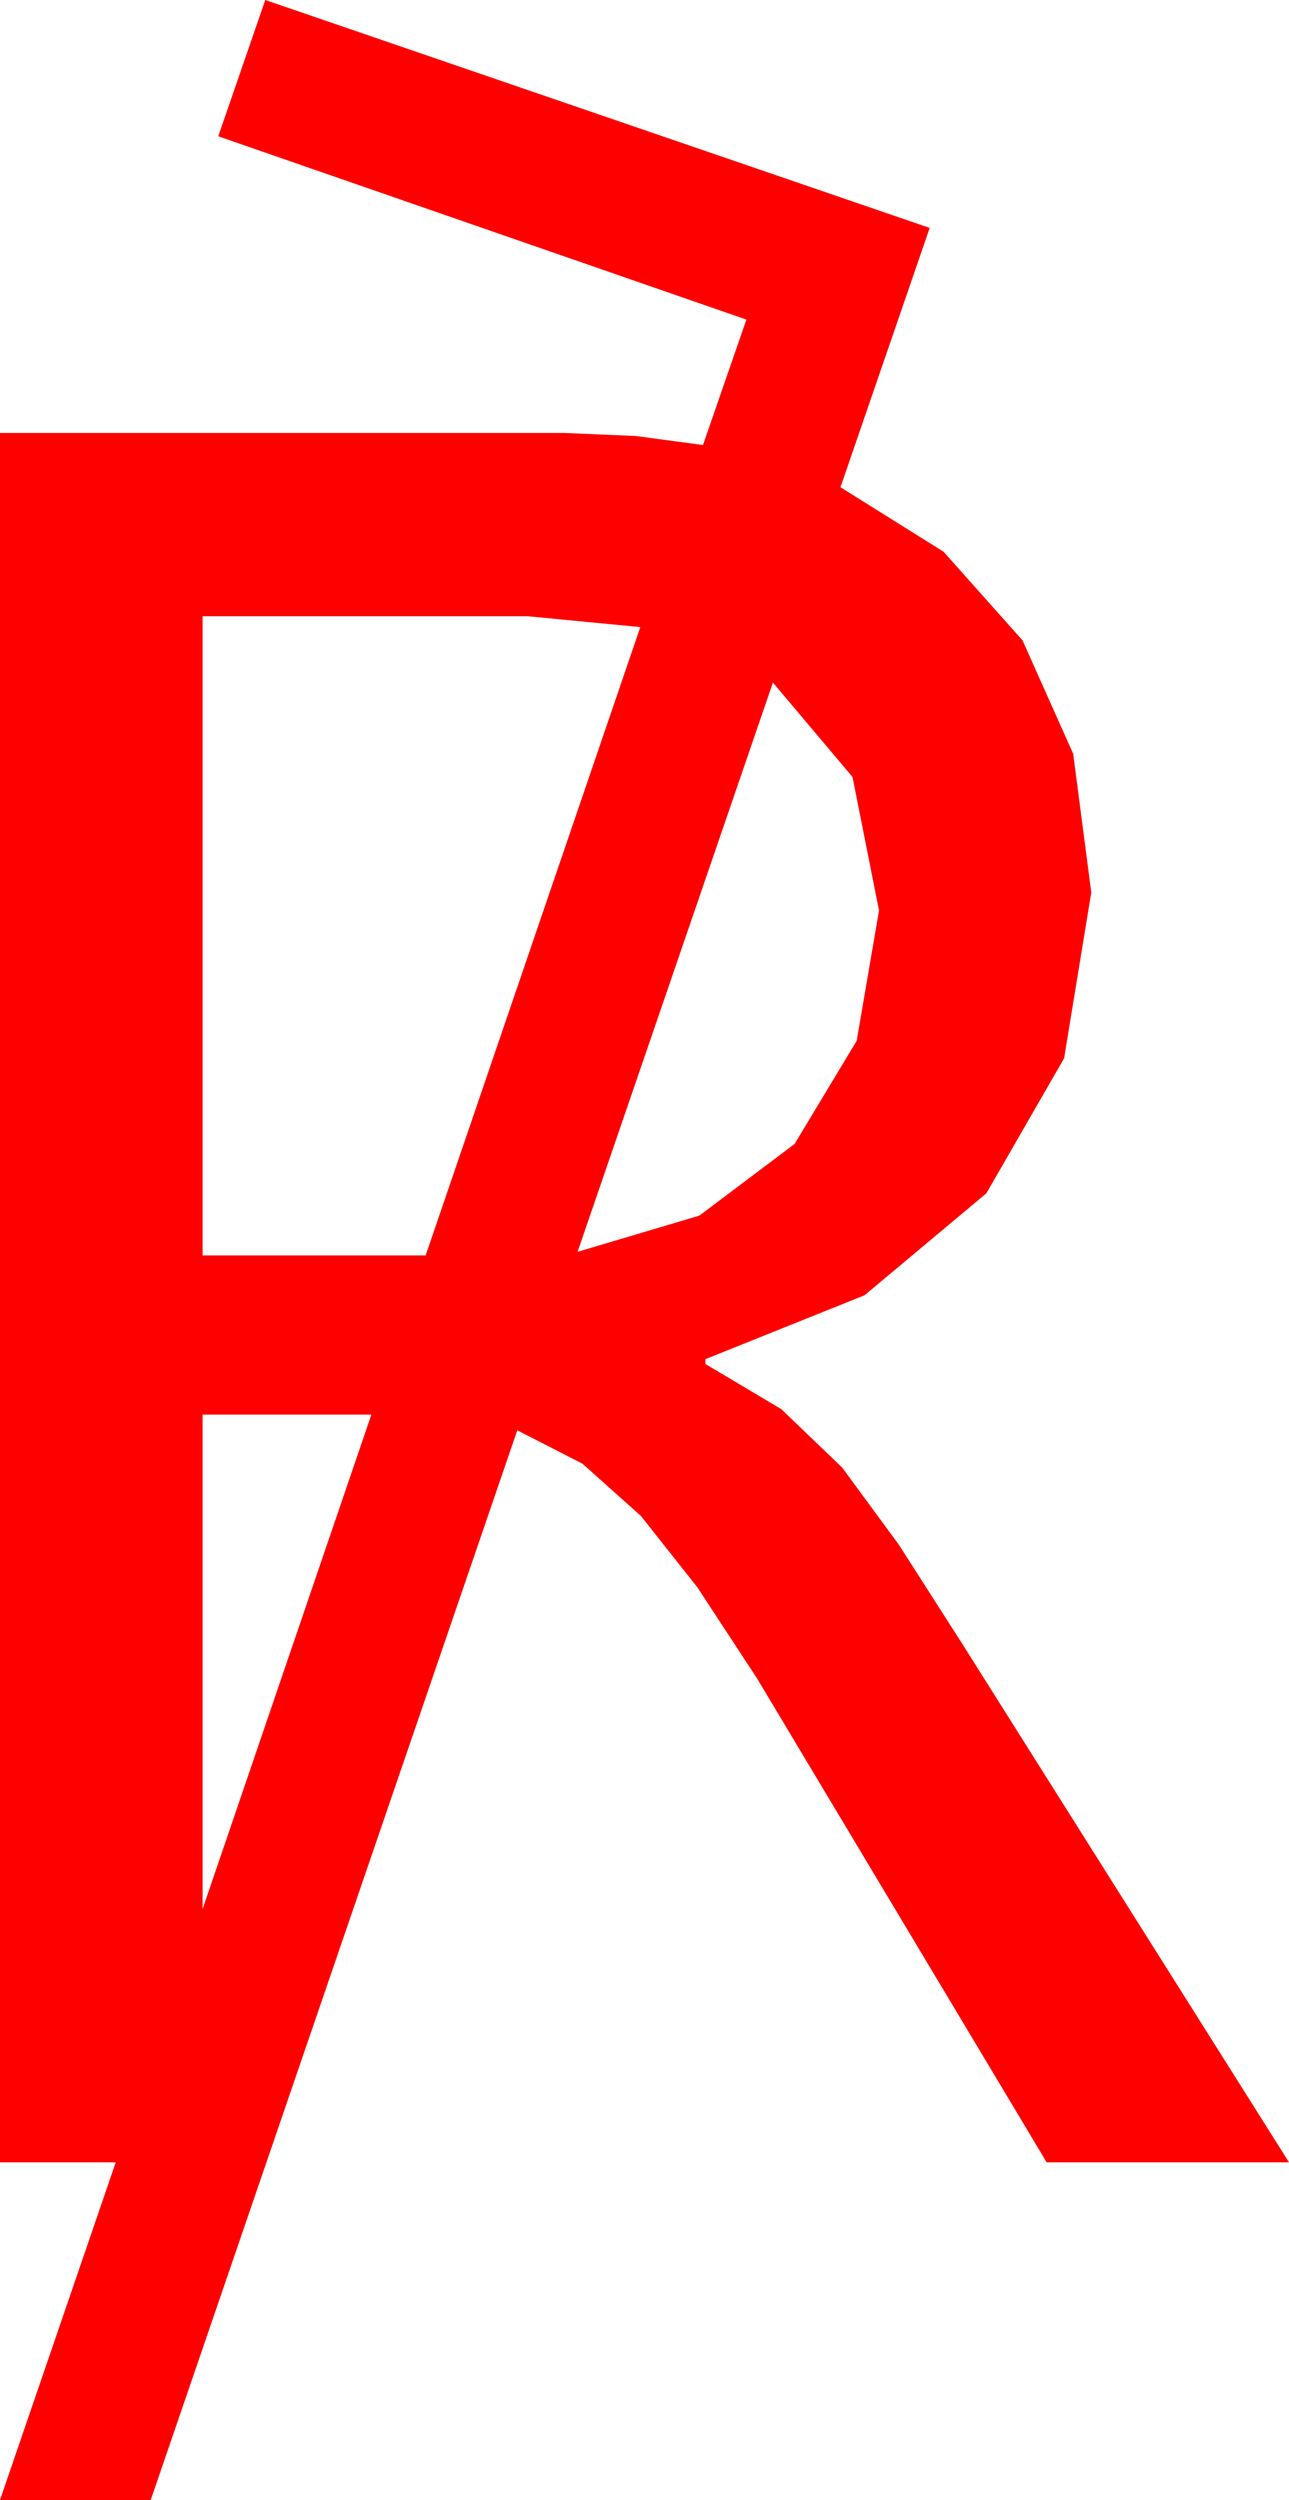 <?xml version="1.0" encoding="utf-8"?>
<!DOCTYPE svg PUBLIC "-//W3C//DTD SVG 1.1//EN" "http://www.w3.org/Graphics/SVG/1.1/DTD/svg11.dtd">
<svg width="31.318" height="60.732" xmlns="http://www.w3.org/2000/svg" xmlns:xlink="http://www.w3.org/1999/xlink" xmlns:xml="http://www.w3.org/XML/1998/namespace" version="1.1">
  <g>
    <g>
      <path style="fill:#FF0000;fill-opacity:1" d="M4.922,34.365L4.922,46.377 9.023,34.365 4.922,34.365z M18.779,16.582L14.033,30.41 16.992,29.531 19.307,27.788 20.815,25.283 21.357,22.119 20.713,18.875 18.779,16.582z M4.922,14.971L4.922,30.498 10.342,30.498 15.557,15.234 12.832,14.971 4.922,14.971z M6.445,0L22.588,5.537 20.42,11.836 22.925,13.403 24.844,15.557 26.074,18.311 26.514,21.68 25.854,25.708 23.965,28.989 21.006,31.465 17.139,33.018 17.139,33.135 18.984,34.233 20.464,35.654 21.841,37.529 23.379,39.932 31.318,52.529 25.43,52.529 18.398,40.781 16.945,38.562 15.571,36.826 14.154,35.559 12.568,34.746 3.662,60.732 0,60.732 2.812,52.529 0,52.529 0,10.518 13.711,10.518 15.439,10.591 17.08,10.811 18.135,7.764 5.303,3.311 6.445,0z" />
    </g>
  </g>
</svg>
